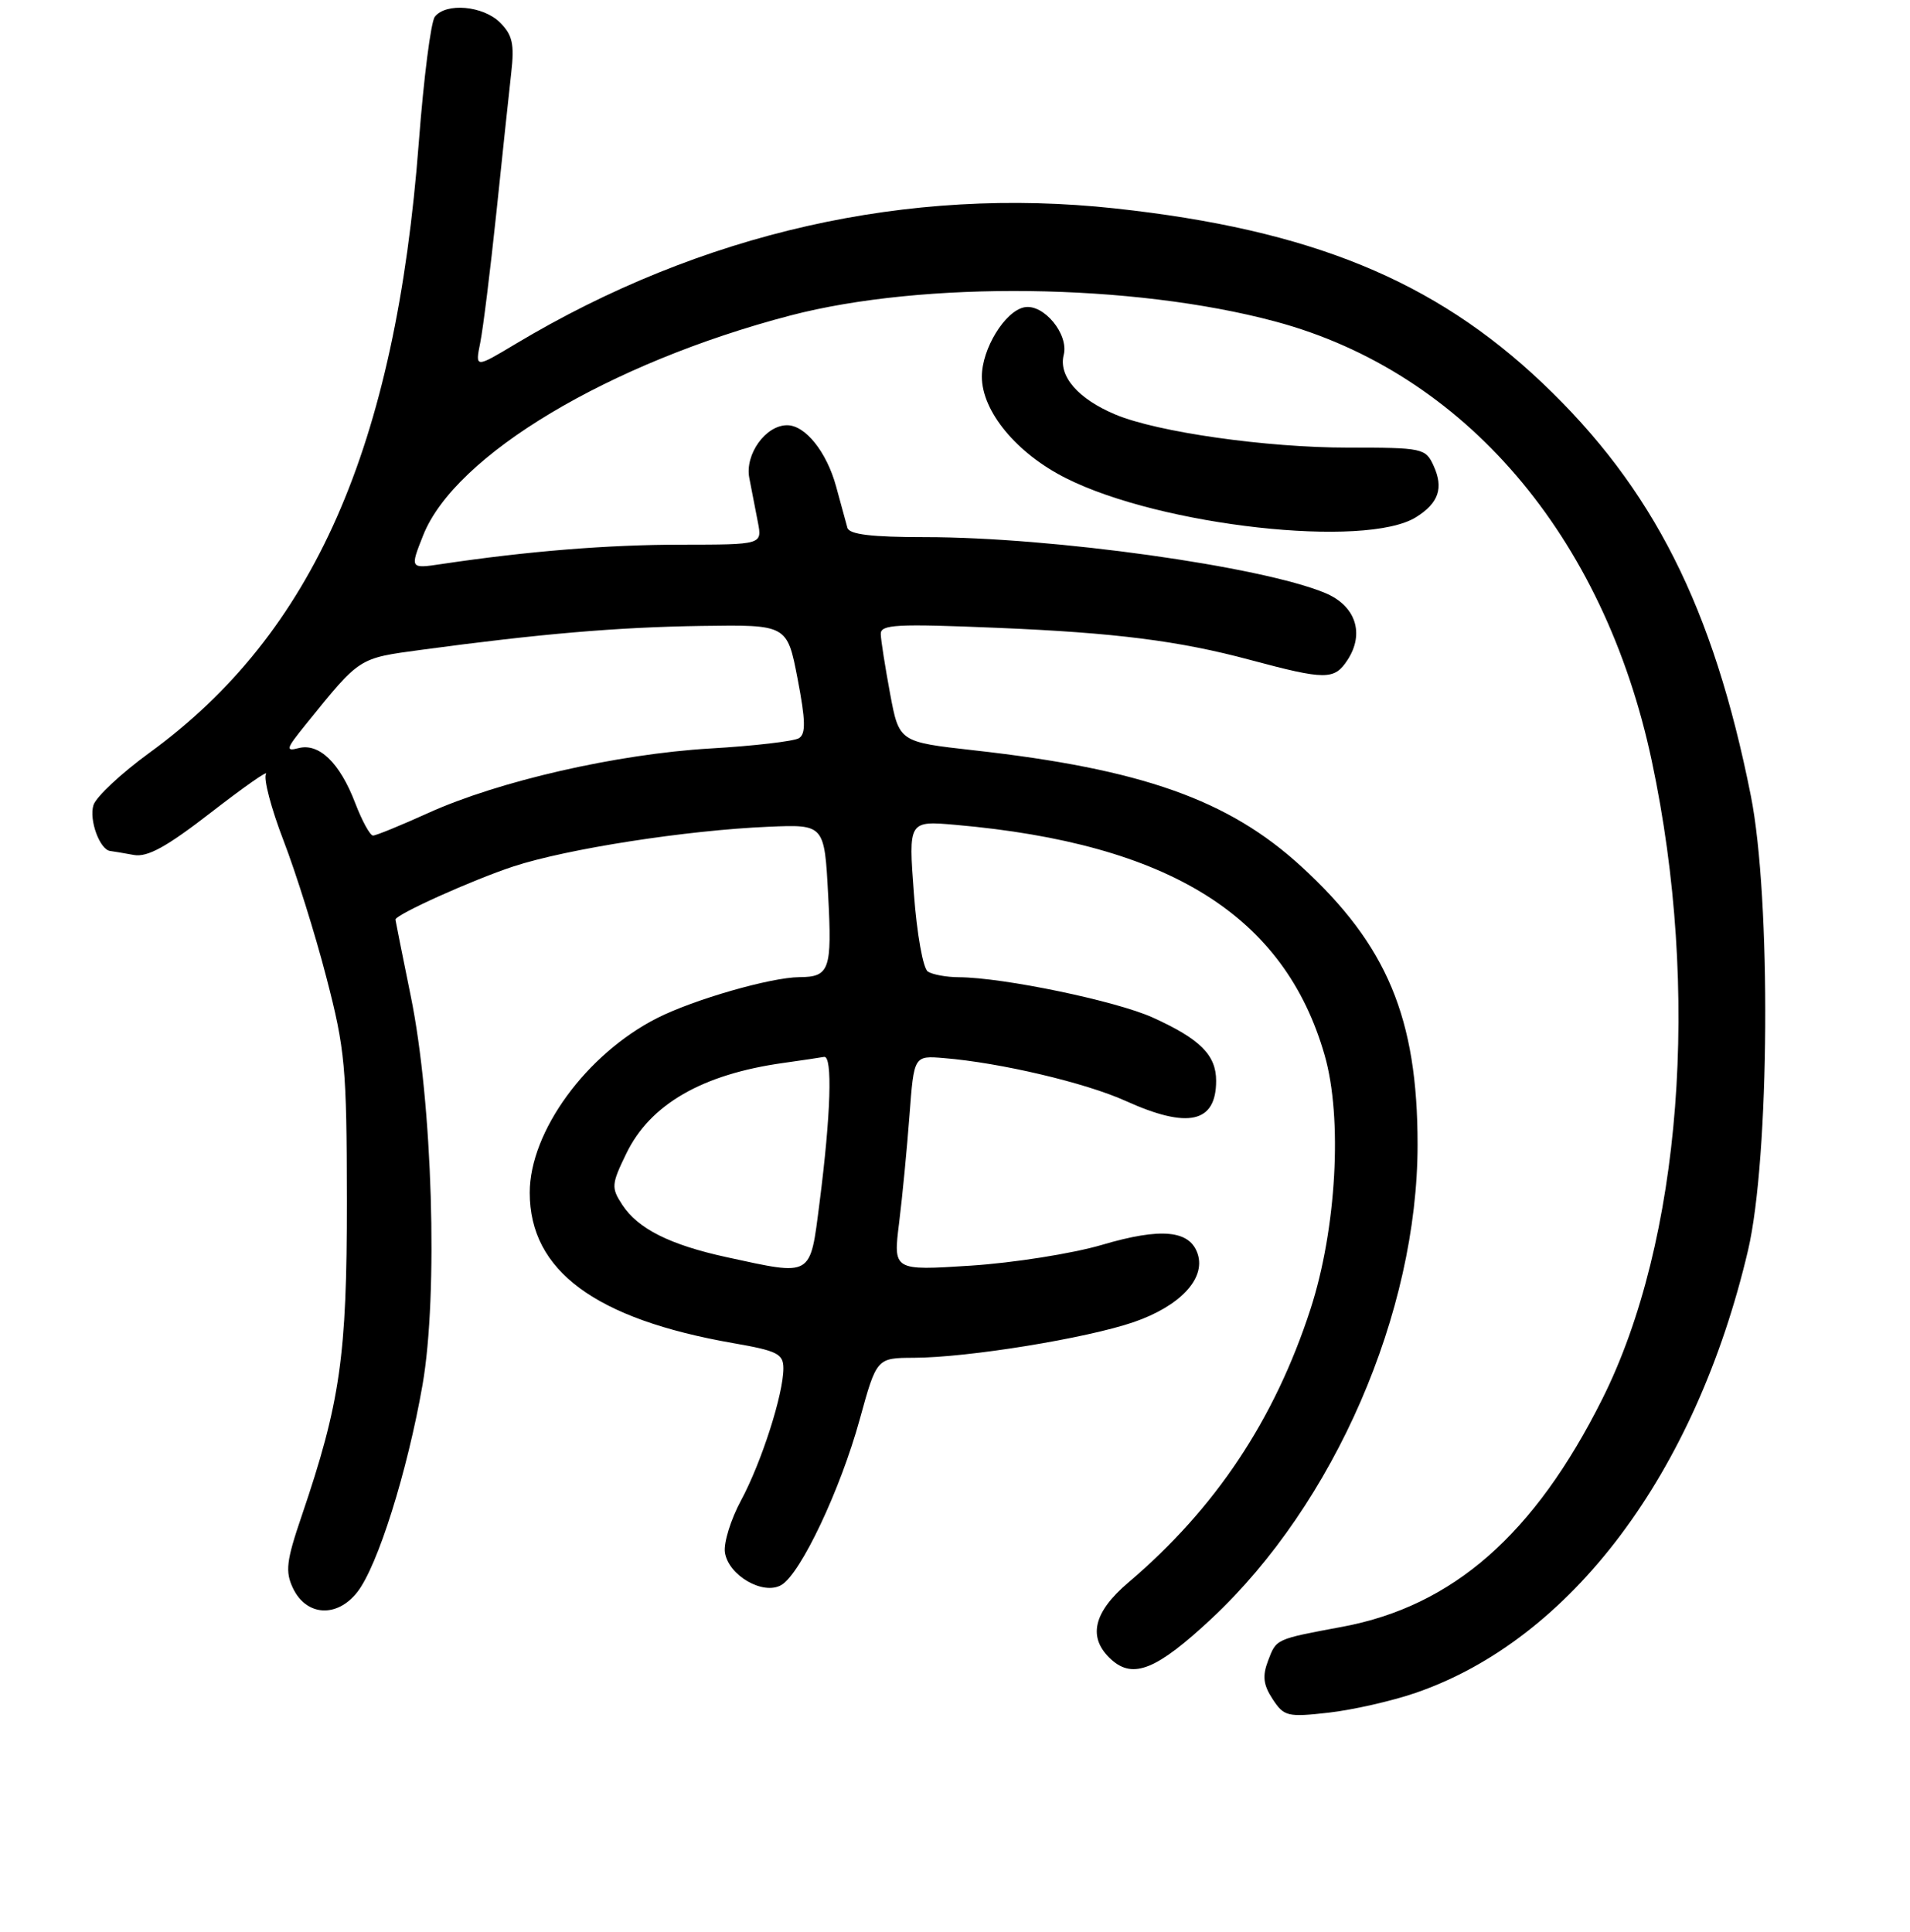 <?xml version="1.0" encoding="UTF-8" standalone="no"?>
<!DOCTYPE svg PUBLIC "-//W3C//DTD SVG 1.1//EN" "http://www.w3.org/Graphics/SVG/1.1/DTD/svg11.dtd" >
<svg xmlns="http://www.w3.org/2000/svg" xmlns:xlink="http://www.w3.org/1999/xlink" version="1.1" viewBox="0 0 256 259">
 <g >
 <path fill="currentColor"
d=" M 189.73 226.92 C 210.55 219.77 227.26 197.53 234.29 167.60 C 237.19 155.25 237.41 120.38 234.66 106.63 C 229.63 81.40 221.56 65.43 206.75 51.36 C 192.20 37.55 175.67 30.79 149.47 27.94 C 121.70 24.92 94.02 31.18 69.09 46.11 C 63.68 49.35 63.68 49.35 64.37 45.92 C 64.75 44.04 65.72 36.20 66.53 28.50 C 67.33 20.80 68.23 12.38 68.52 9.78 C 68.96 5.92 68.69 4.69 67.03 3.03 C 64.77 0.77 59.77 0.32 58.28 2.25 C 57.75 2.94 56.79 10.47 56.14 19.00 C 53.03 59.92 42.00 84.93 20.02 100.91 C 16.25 103.66 12.88 106.81 12.53 107.91 C 11.90 109.89 13.38 113.93 14.79 114.07 C 15.18 114.12 16.59 114.35 17.93 114.60 C 19.77 114.93 22.32 113.53 28.34 108.86 C 32.73 105.46 36.02 103.16 35.65 103.75 C 35.29 104.35 36.34 108.36 38.00 112.67 C 39.66 116.98 42.25 125.22 43.74 131.00 C 46.26 140.68 46.47 143.03 46.49 161.00 C 46.50 181.76 45.61 187.98 40.43 203.21 C 38.37 209.25 38.21 210.66 39.27 212.89 C 41.06 216.63 45.16 216.89 47.88 213.42 C 50.61 209.96 54.60 197.26 56.63 185.64 C 58.75 173.49 57.97 147.76 55.05 133.50 C 53.93 128.00 53.01 123.40 53.00 123.27 C 52.99 122.60 63.36 117.93 68.84 116.13 C 76.05 113.77 91.98 111.29 103.00 110.82 C 110.50 110.50 110.50 110.50 111.00 120.00 C 111.53 130.00 111.19 130.96 107.14 130.98 C 103.30 131.01 92.98 133.98 88.07 136.47 C 78.59 141.28 71.00 151.69 71.00 159.87 C 71.00 170.33 79.77 176.81 98.29 180.04 C 104.20 181.07 105.00 181.47 105.00 183.42 C 105.00 186.88 102.06 196.03 99.32 201.12 C 97.95 203.66 96.98 206.79 97.16 208.08 C 97.61 211.18 102.32 213.89 104.74 212.45 C 107.33 210.91 112.64 199.68 115.23 190.26 C 117.50 182.02 117.50 182.02 122.50 182.00 C 129.70 181.98 145.60 179.40 151.95 177.22 C 158.13 175.09 161.59 171.43 160.54 168.12 C 159.51 164.89 155.66 164.51 147.68 166.87 C 143.73 168.03 135.82 169.28 130.10 169.65 C 119.71 170.32 119.71 170.32 120.51 163.91 C 120.95 160.38 121.57 153.90 121.90 149.50 C 122.50 141.50 122.50 141.50 126.50 141.83 C 134.05 142.44 145.50 145.14 150.87 147.57 C 159.24 151.36 163.00 150.52 163.00 144.87 C 163.00 141.42 160.85 139.27 154.52 136.40 C 149.61 134.17 134.47 131.02 128.50 130.99 C 126.85 130.98 124.99 130.64 124.36 130.23 C 123.72 129.83 122.89 125.17 122.49 119.75 C 121.76 110.01 121.76 110.01 128.13 110.57 C 156.72 113.09 172.17 122.73 177.54 141.43 C 179.97 149.86 179.13 164.76 175.64 175.50 C 170.82 190.32 162.90 202.21 151.25 212.11 C 146.49 216.15 145.74 219.55 148.96 222.46 C 151.89 225.11 155.07 223.80 162.41 216.94 C 178.86 201.55 190.00 175.91 190.00 153.43 C 190.00 136.45 185.91 126.68 174.41 116.14 C 164.66 107.20 153.07 103.09 130.50 100.57 C 120.51 99.45 120.51 99.45 119.30 92.98 C 118.64 89.41 118.07 85.83 118.05 85.00 C 118.00 83.70 120.11 83.59 133.75 84.16 C 149.46 84.81 158.04 85.90 167.50 88.44 C 177.68 91.17 178.84 91.17 180.60 88.48 C 182.94 84.92 181.70 81.19 177.62 79.49 C 169.08 75.92 141.02 72.00 124.01 72.00 C 116.81 72.00 113.84 71.64 113.58 70.75 C 113.39 70.06 112.70 67.56 112.06 65.19 C 110.80 60.58 107.94 57.00 105.50 57.00 C 102.62 57.00 99.82 60.90 100.43 64.07 C 100.75 65.68 101.26 68.35 101.58 70.00 C 102.16 73.00 102.16 73.00 91.33 73.01 C 81.49 73.01 70.74 73.88 59.22 75.60 C 54.94 76.24 54.94 76.24 56.72 71.75 C 60.98 61.01 81.63 48.65 105.93 42.29 C 123.80 37.62 151.83 37.97 170.95 43.10 C 196.23 49.89 214.96 71.76 221.39 102.00 C 227.95 132.85 225.35 166.35 214.77 187.50 C 205.66 205.70 194.74 215.28 179.95 218.05 C 170.91 219.74 171.08 219.66 169.96 222.61 C 169.18 224.66 169.32 225.84 170.57 227.75 C 172.10 230.08 172.57 230.19 178.08 229.57 C 181.32 229.20 186.56 228.01 189.73 226.92 Z  M 189.80 69.32 C 192.83 67.43 193.51 65.42 192.15 62.44 C 191.08 60.08 190.69 60.00 180.65 60.00 C 169.73 60.00 155.15 57.93 149.51 55.57 C 144.50 53.47 141.85 50.43 142.57 47.57 C 143.27 44.79 139.87 40.68 137.29 41.19 C 134.70 41.70 131.60 46.75 131.60 50.48 C 131.60 55.15 136.26 60.78 142.90 64.11 C 155.62 70.51 183.05 73.55 189.80 69.32 Z  M 97.37 168.51 C 89.80 166.86 85.51 164.71 83.41 161.50 C 81.91 159.21 81.94 158.75 83.94 154.63 C 87.13 148.03 94.11 144.00 105.00 142.48 C 107.47 142.13 109.93 141.77 110.45 141.67 C 111.61 141.46 111.36 149.40 109.84 161.25 C 108.55 171.28 108.98 171.03 97.37 168.51 Z  M 47.60 107.62 C 45.55 102.26 42.77 99.57 40.02 100.28 C 38.23 100.75 38.34 100.37 40.94 97.16 C 48.33 88.02 47.97 88.26 56.50 87.10 C 72.36 84.96 82.70 84.07 94.00 83.90 C 105.50 83.73 105.50 83.73 106.90 90.97 C 107.98 96.61 108.02 98.37 107.08 98.95 C 106.41 99.36 101.06 99.99 95.18 100.33 C 82.69 101.07 66.82 104.70 57.39 108.98 C 53.72 110.64 50.40 112.00 50.00 112.00 C 49.60 112.00 48.52 110.03 47.60 107.62 Z "/>
</g>
</svg>